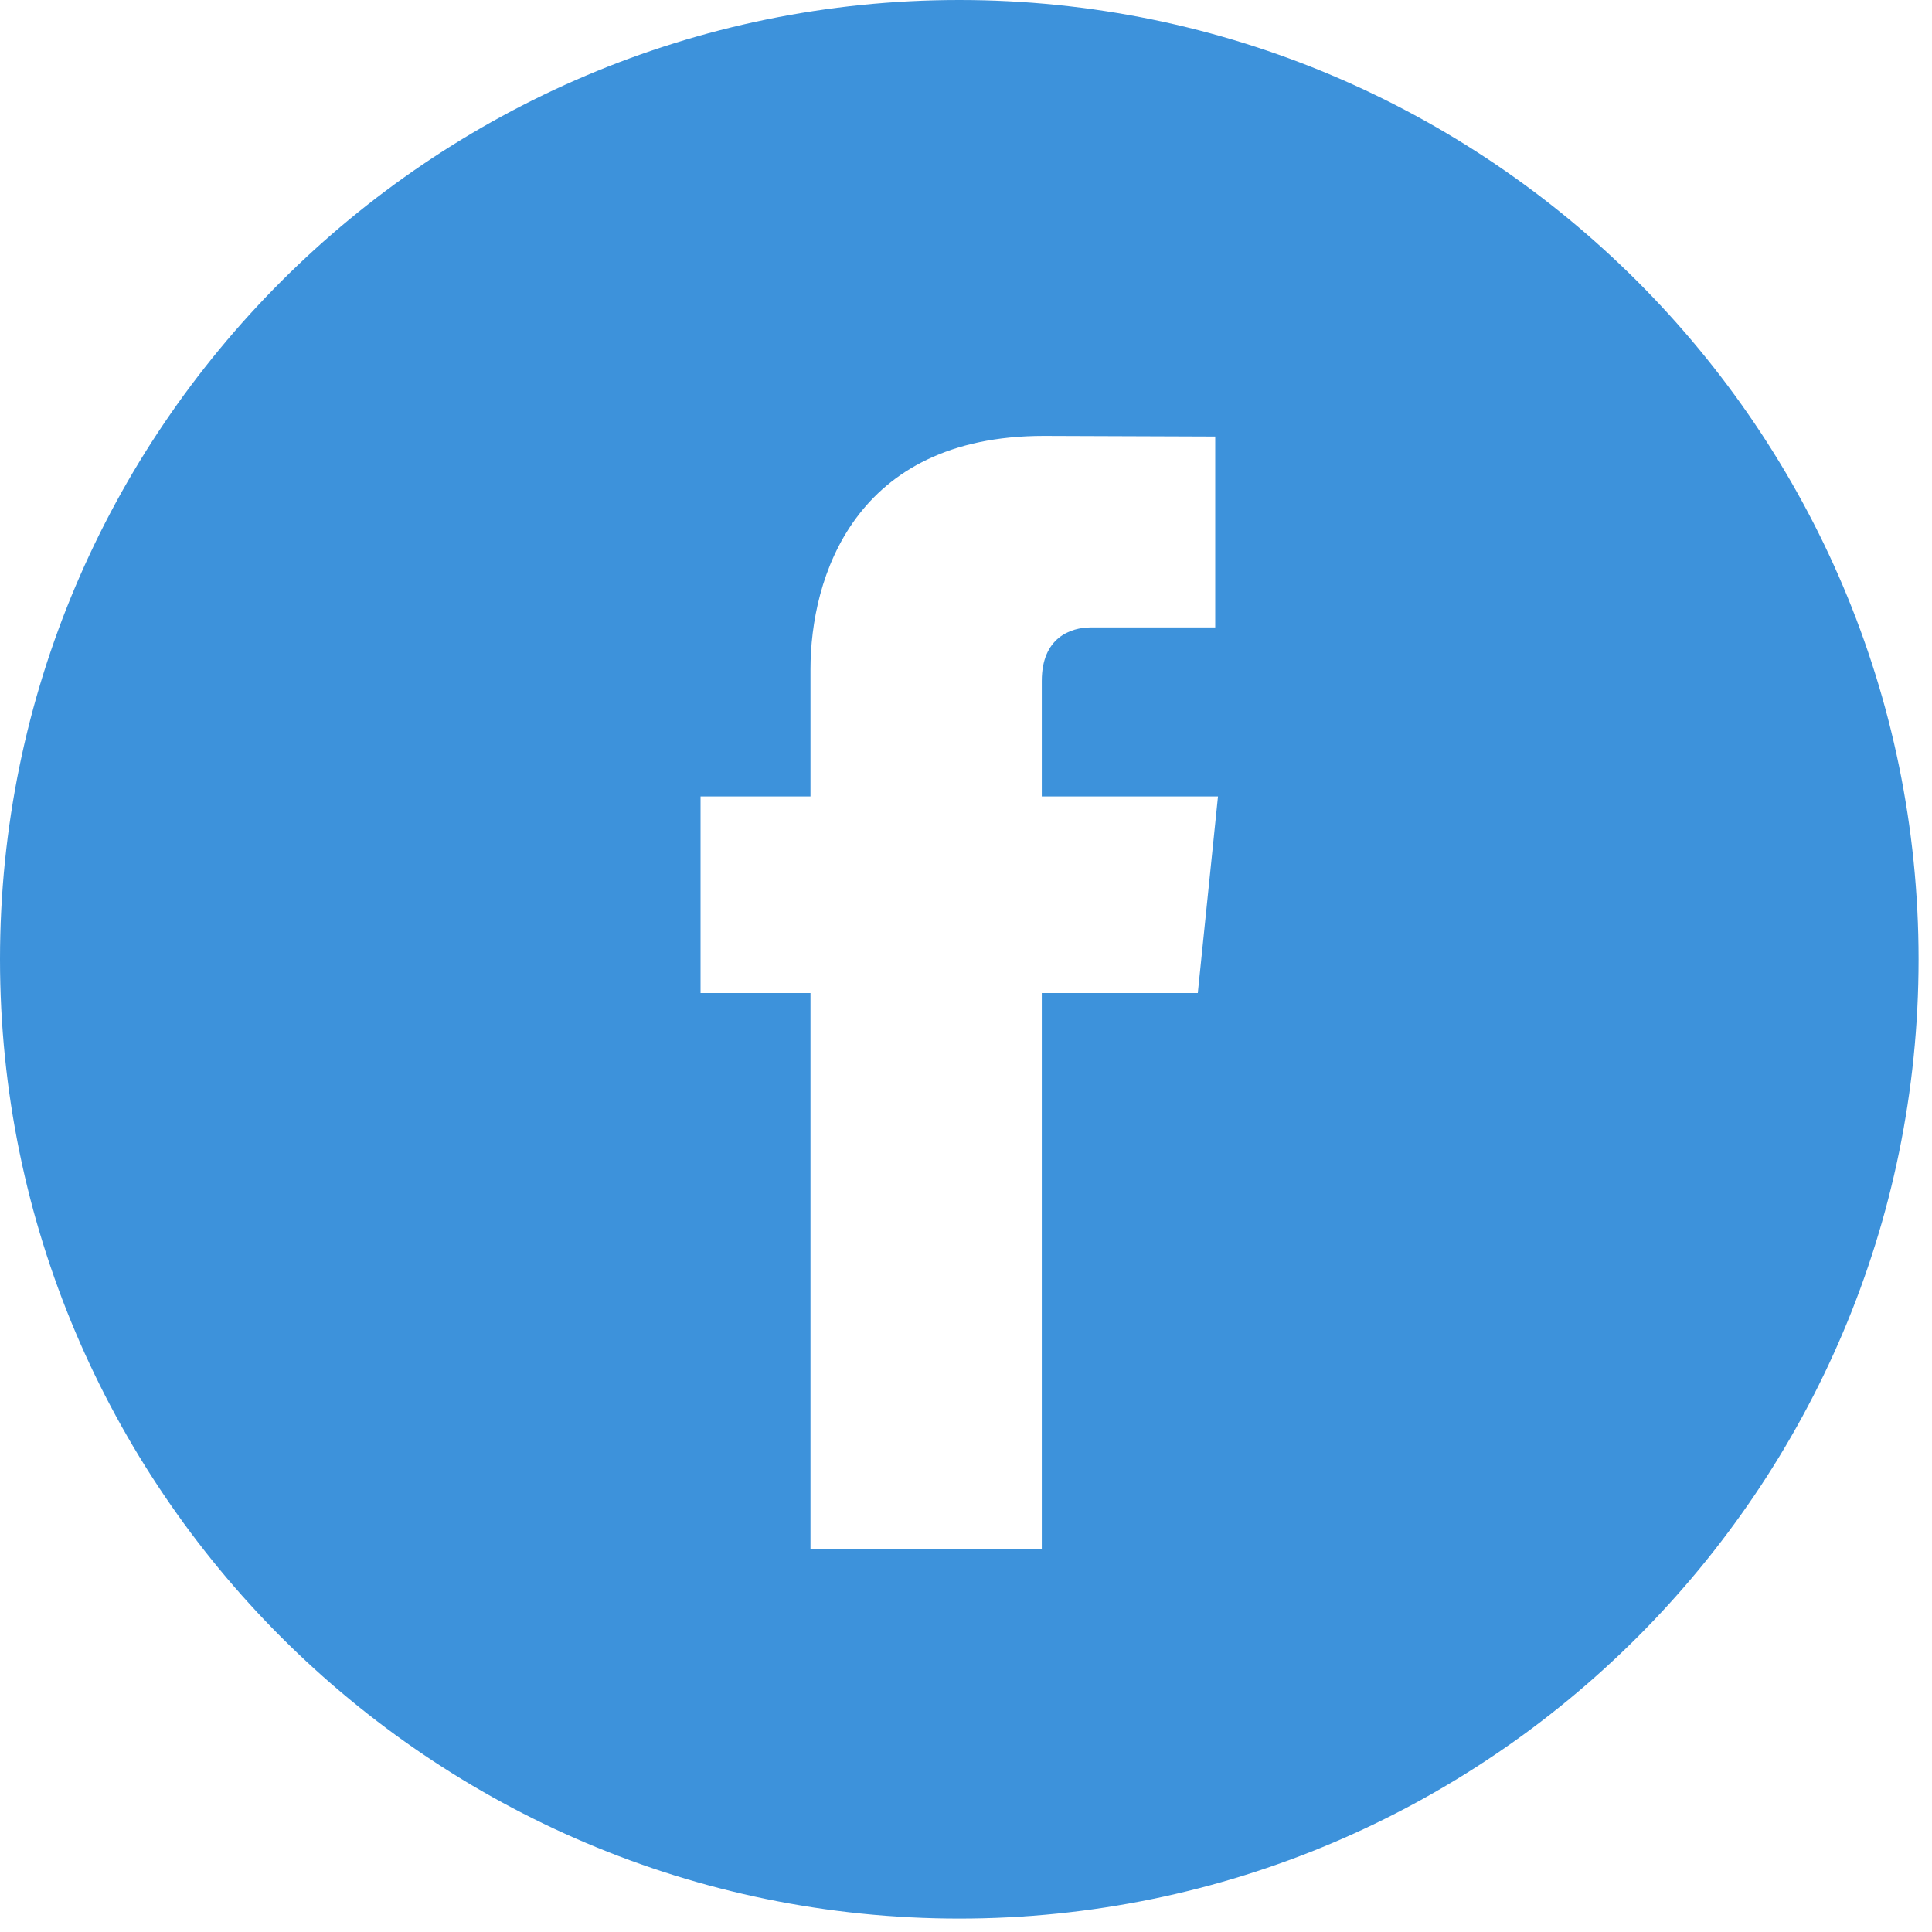 <svg xmlns="http://www.w3.org/2000/svg" width="40" height="40" viewBox="0 0 40 40">
    <path fill="#3D92DB" fill-rule="nonzero" d="M19.86 0C8.91 0 0 8.91 0 19.86c0 10.951 8.91 19.862 19.86 19.862 10.951 0 19.862-8.91 19.862-19.861S30.812 0 19.86 0zm4.94 20.56h-3.231v11.517H16.78V20.56h-2.276v-4.07h2.276v-2.633c0-1.886.896-4.832 4.832-4.832l3.548.013v3.952h-2.575c-.42 0-1.016.21-1.016 1.108v2.392h3.648l-.418 4.07z"/>
</svg>
